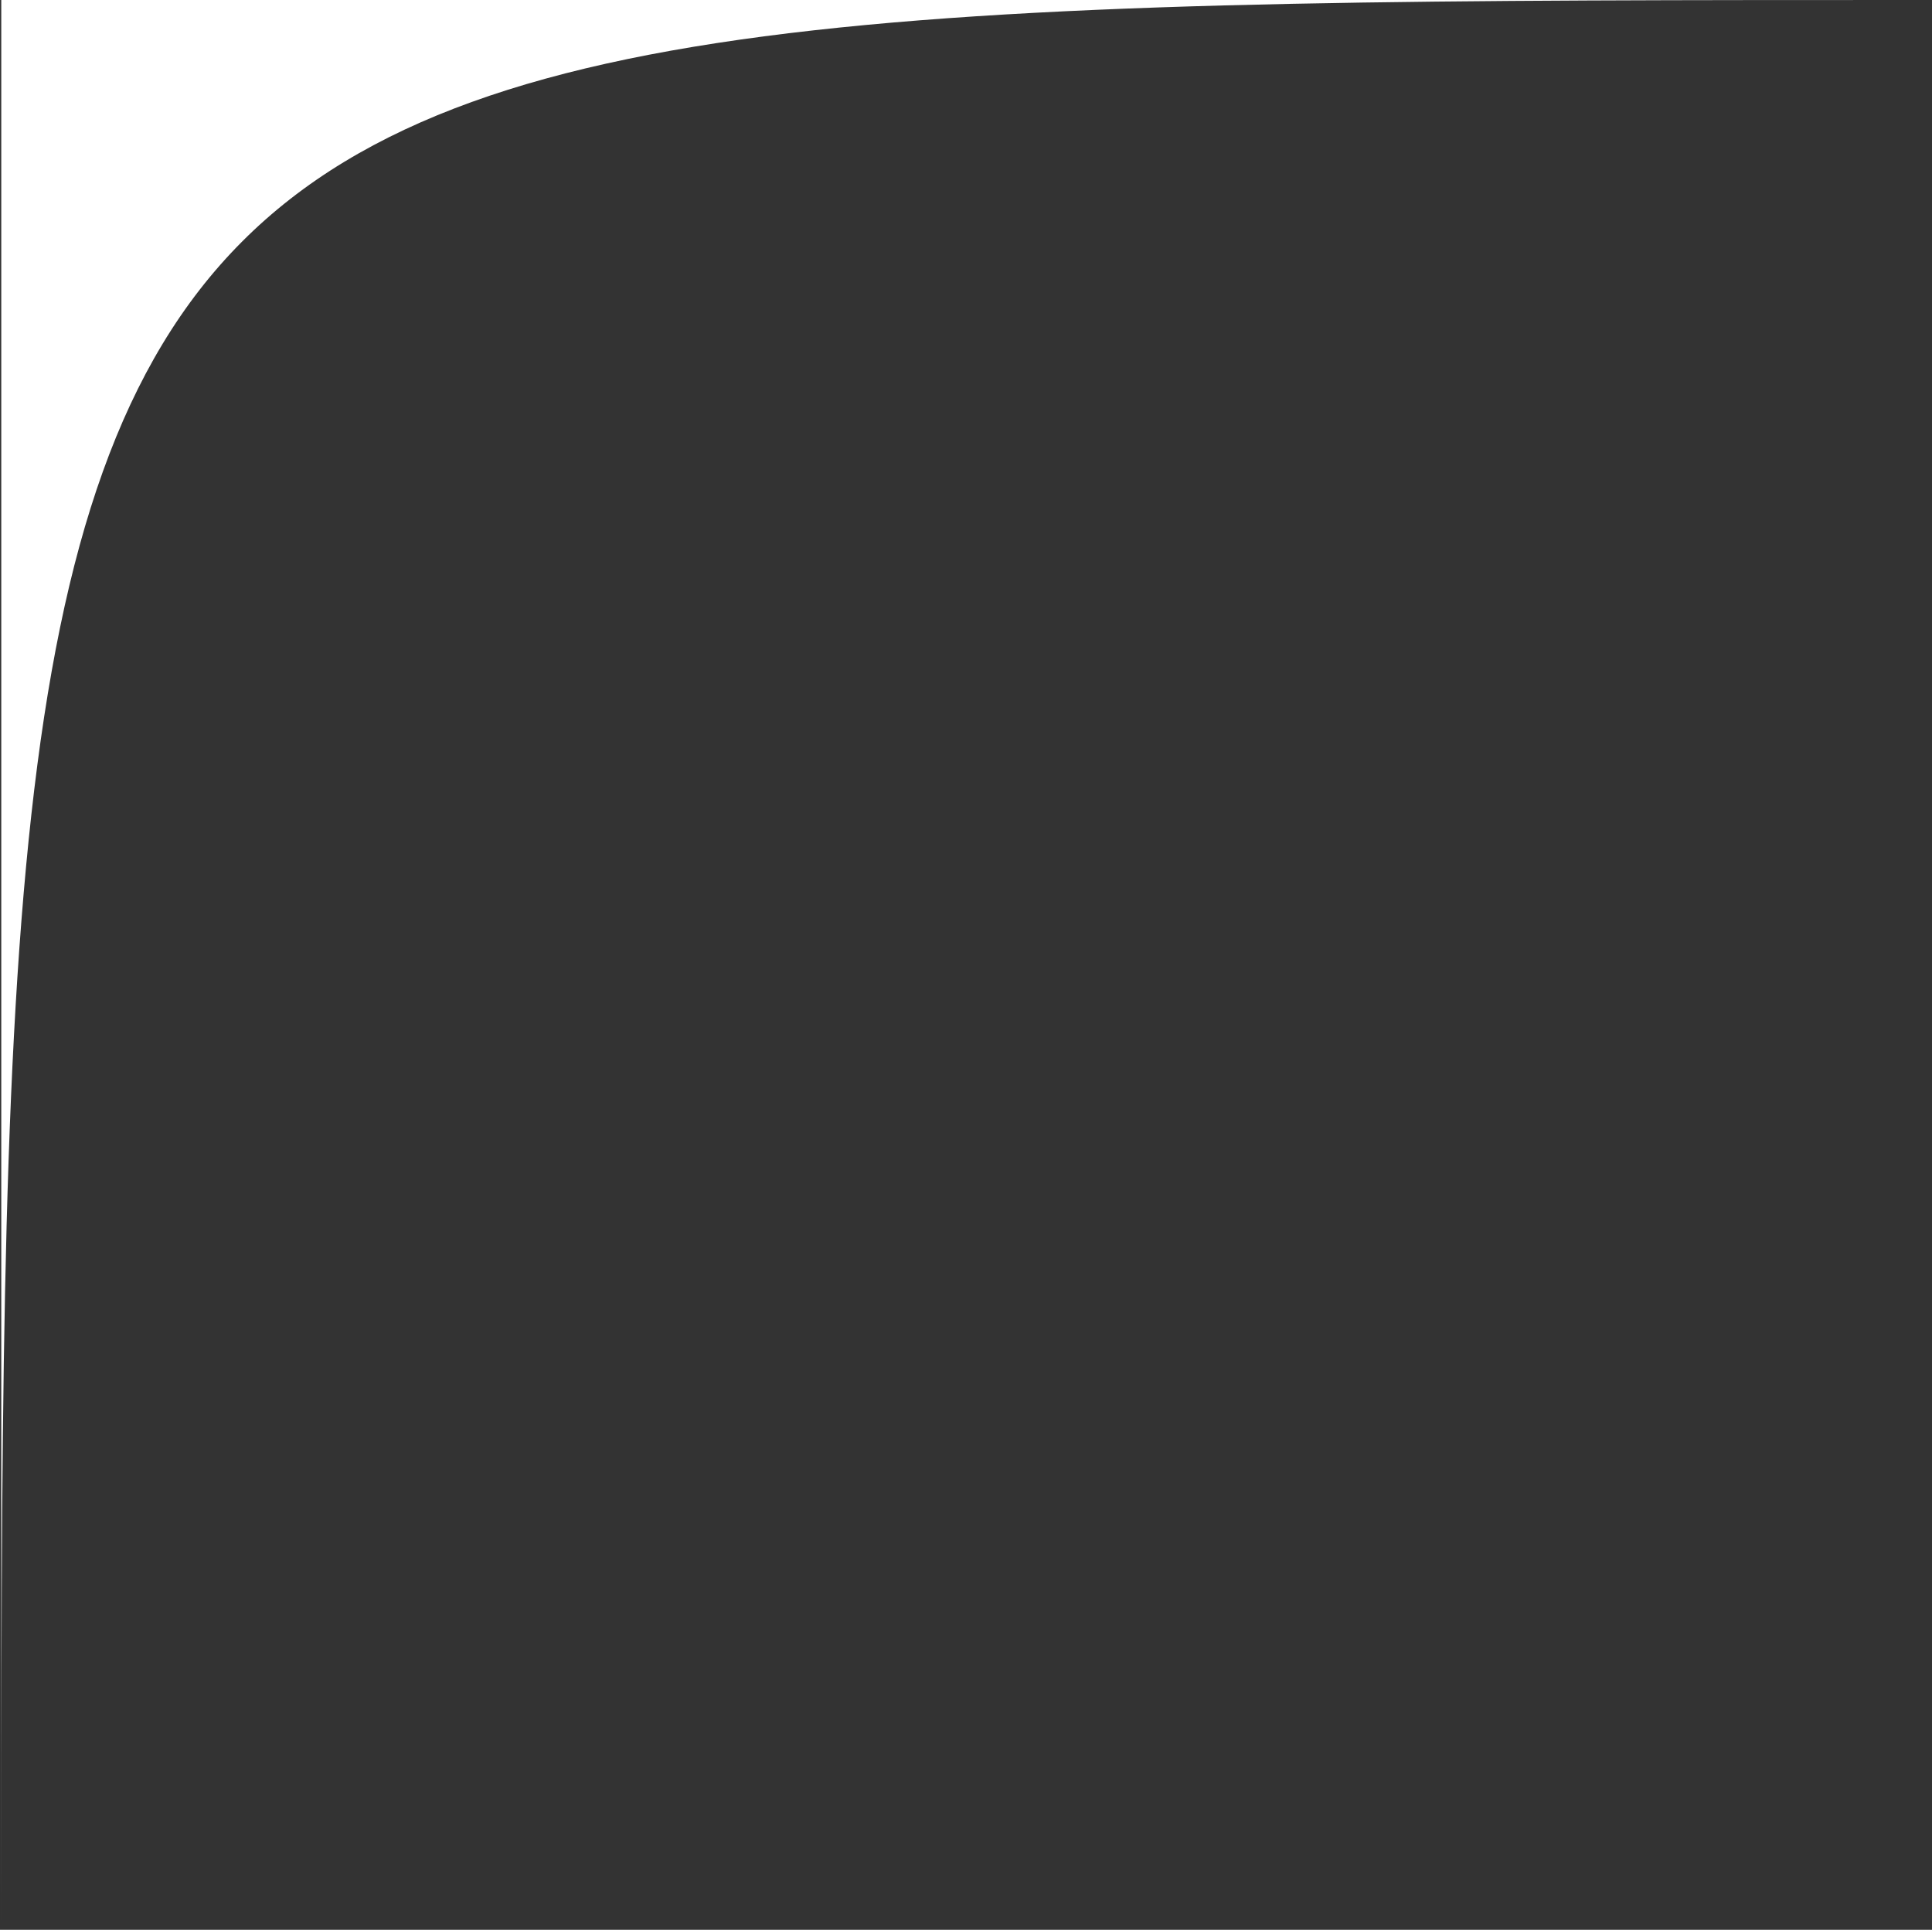 <svg width="762" height="761" viewBox="0 0 762 761" fill="none" xmlns="http://www.w3.org/2000/svg">
<rect x="0" y="0" width="762" height="761" fill="#333333" stroke="none"/>
<path d="M760.341 6.54856e-05H0.5V761C0.5 0.387 0.5 0 760.341 6.54856e-05Z" fill="white"/>
</svg>
